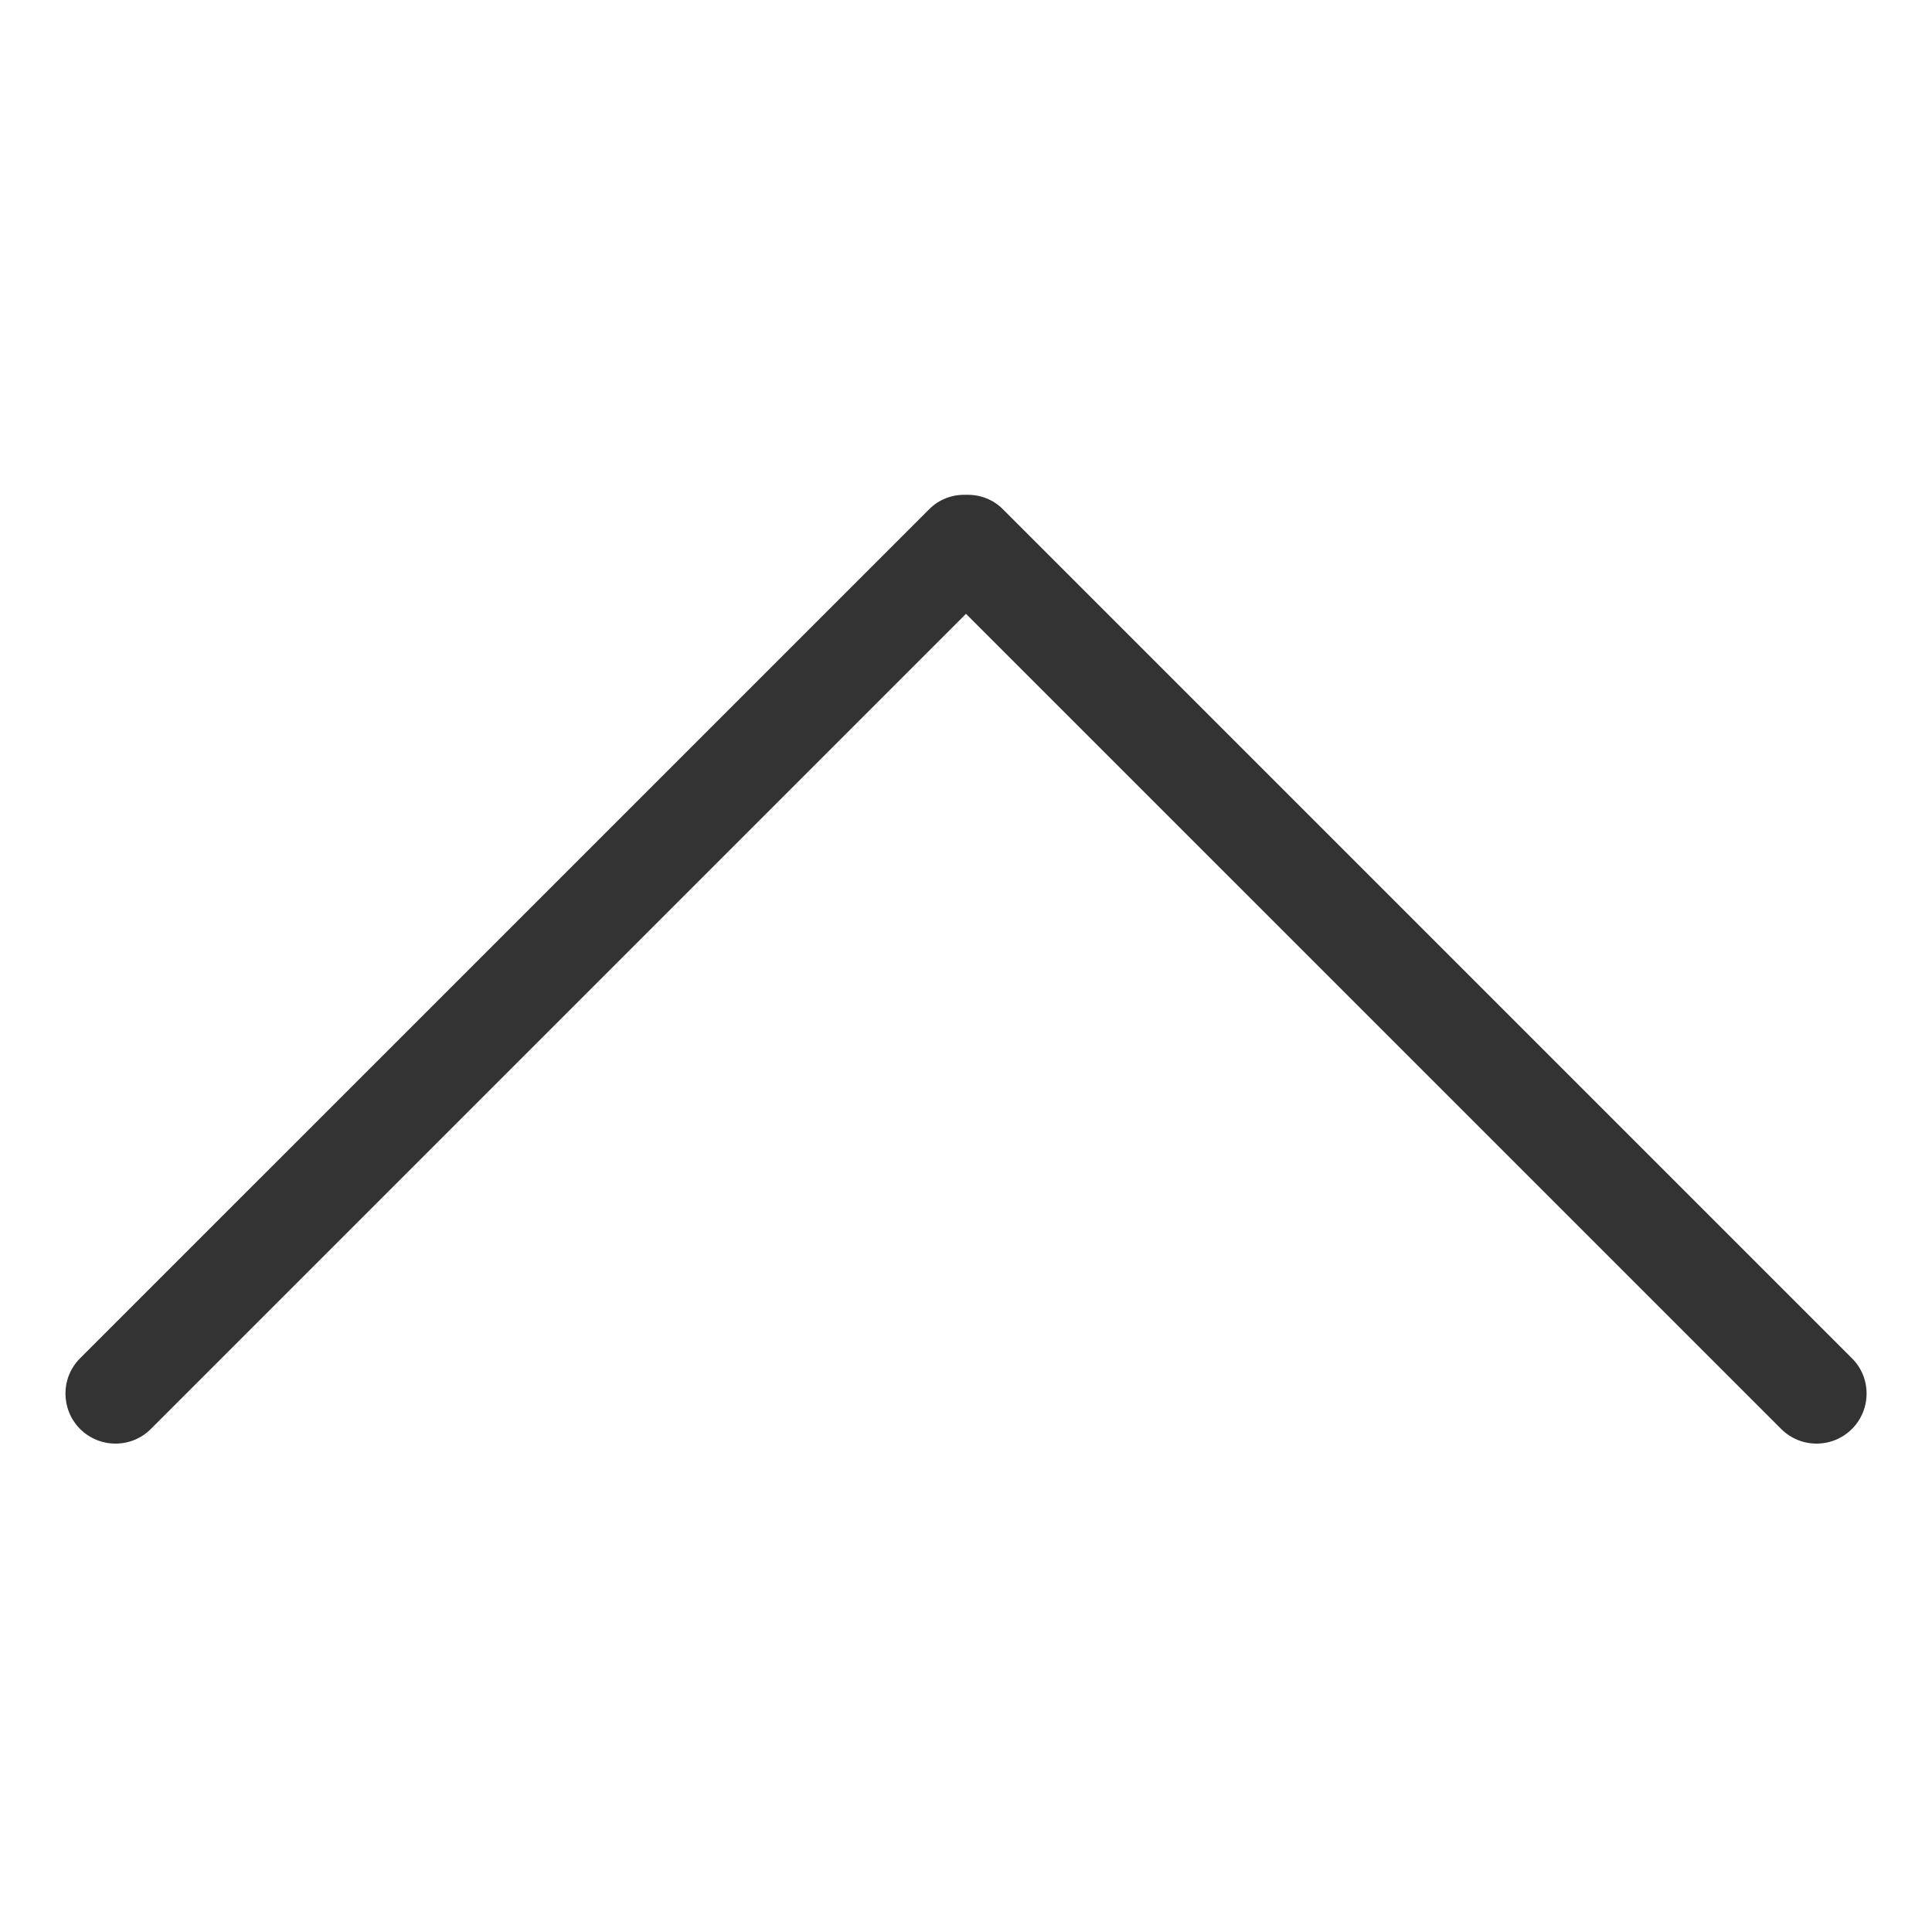<?xml version="1.0" standalone="no"?><!DOCTYPE svg PUBLIC "-//W3C//DTD SVG 1.1//EN" "http://www.w3.org/Graphics/SVG/1.1/DTD/svg11.dtd"><svg class="icon" width="200px" height="200.00px" viewBox="0 0 1024 1024" version="1.1" xmlns="http://www.w3.org/2000/svg"><path fill="#333333" d="M492.516 269.877l-450.066 450.044c-10.342 10.233-10.342 27.098 0 37.462 10.364 10.342 27.207 10.342 37.506 0l432.044-432.044 432.066 432.044c10.342 10.342 27.12 10.342 37.506 0 10.342-10.364 10.342-27.229 0-37.462l-450.044-450.044c-5.346-5.389-12.48-7.833-19.527-7.614-7.047-0.218-14.138 2.226-19.484 7.614z" /></svg>